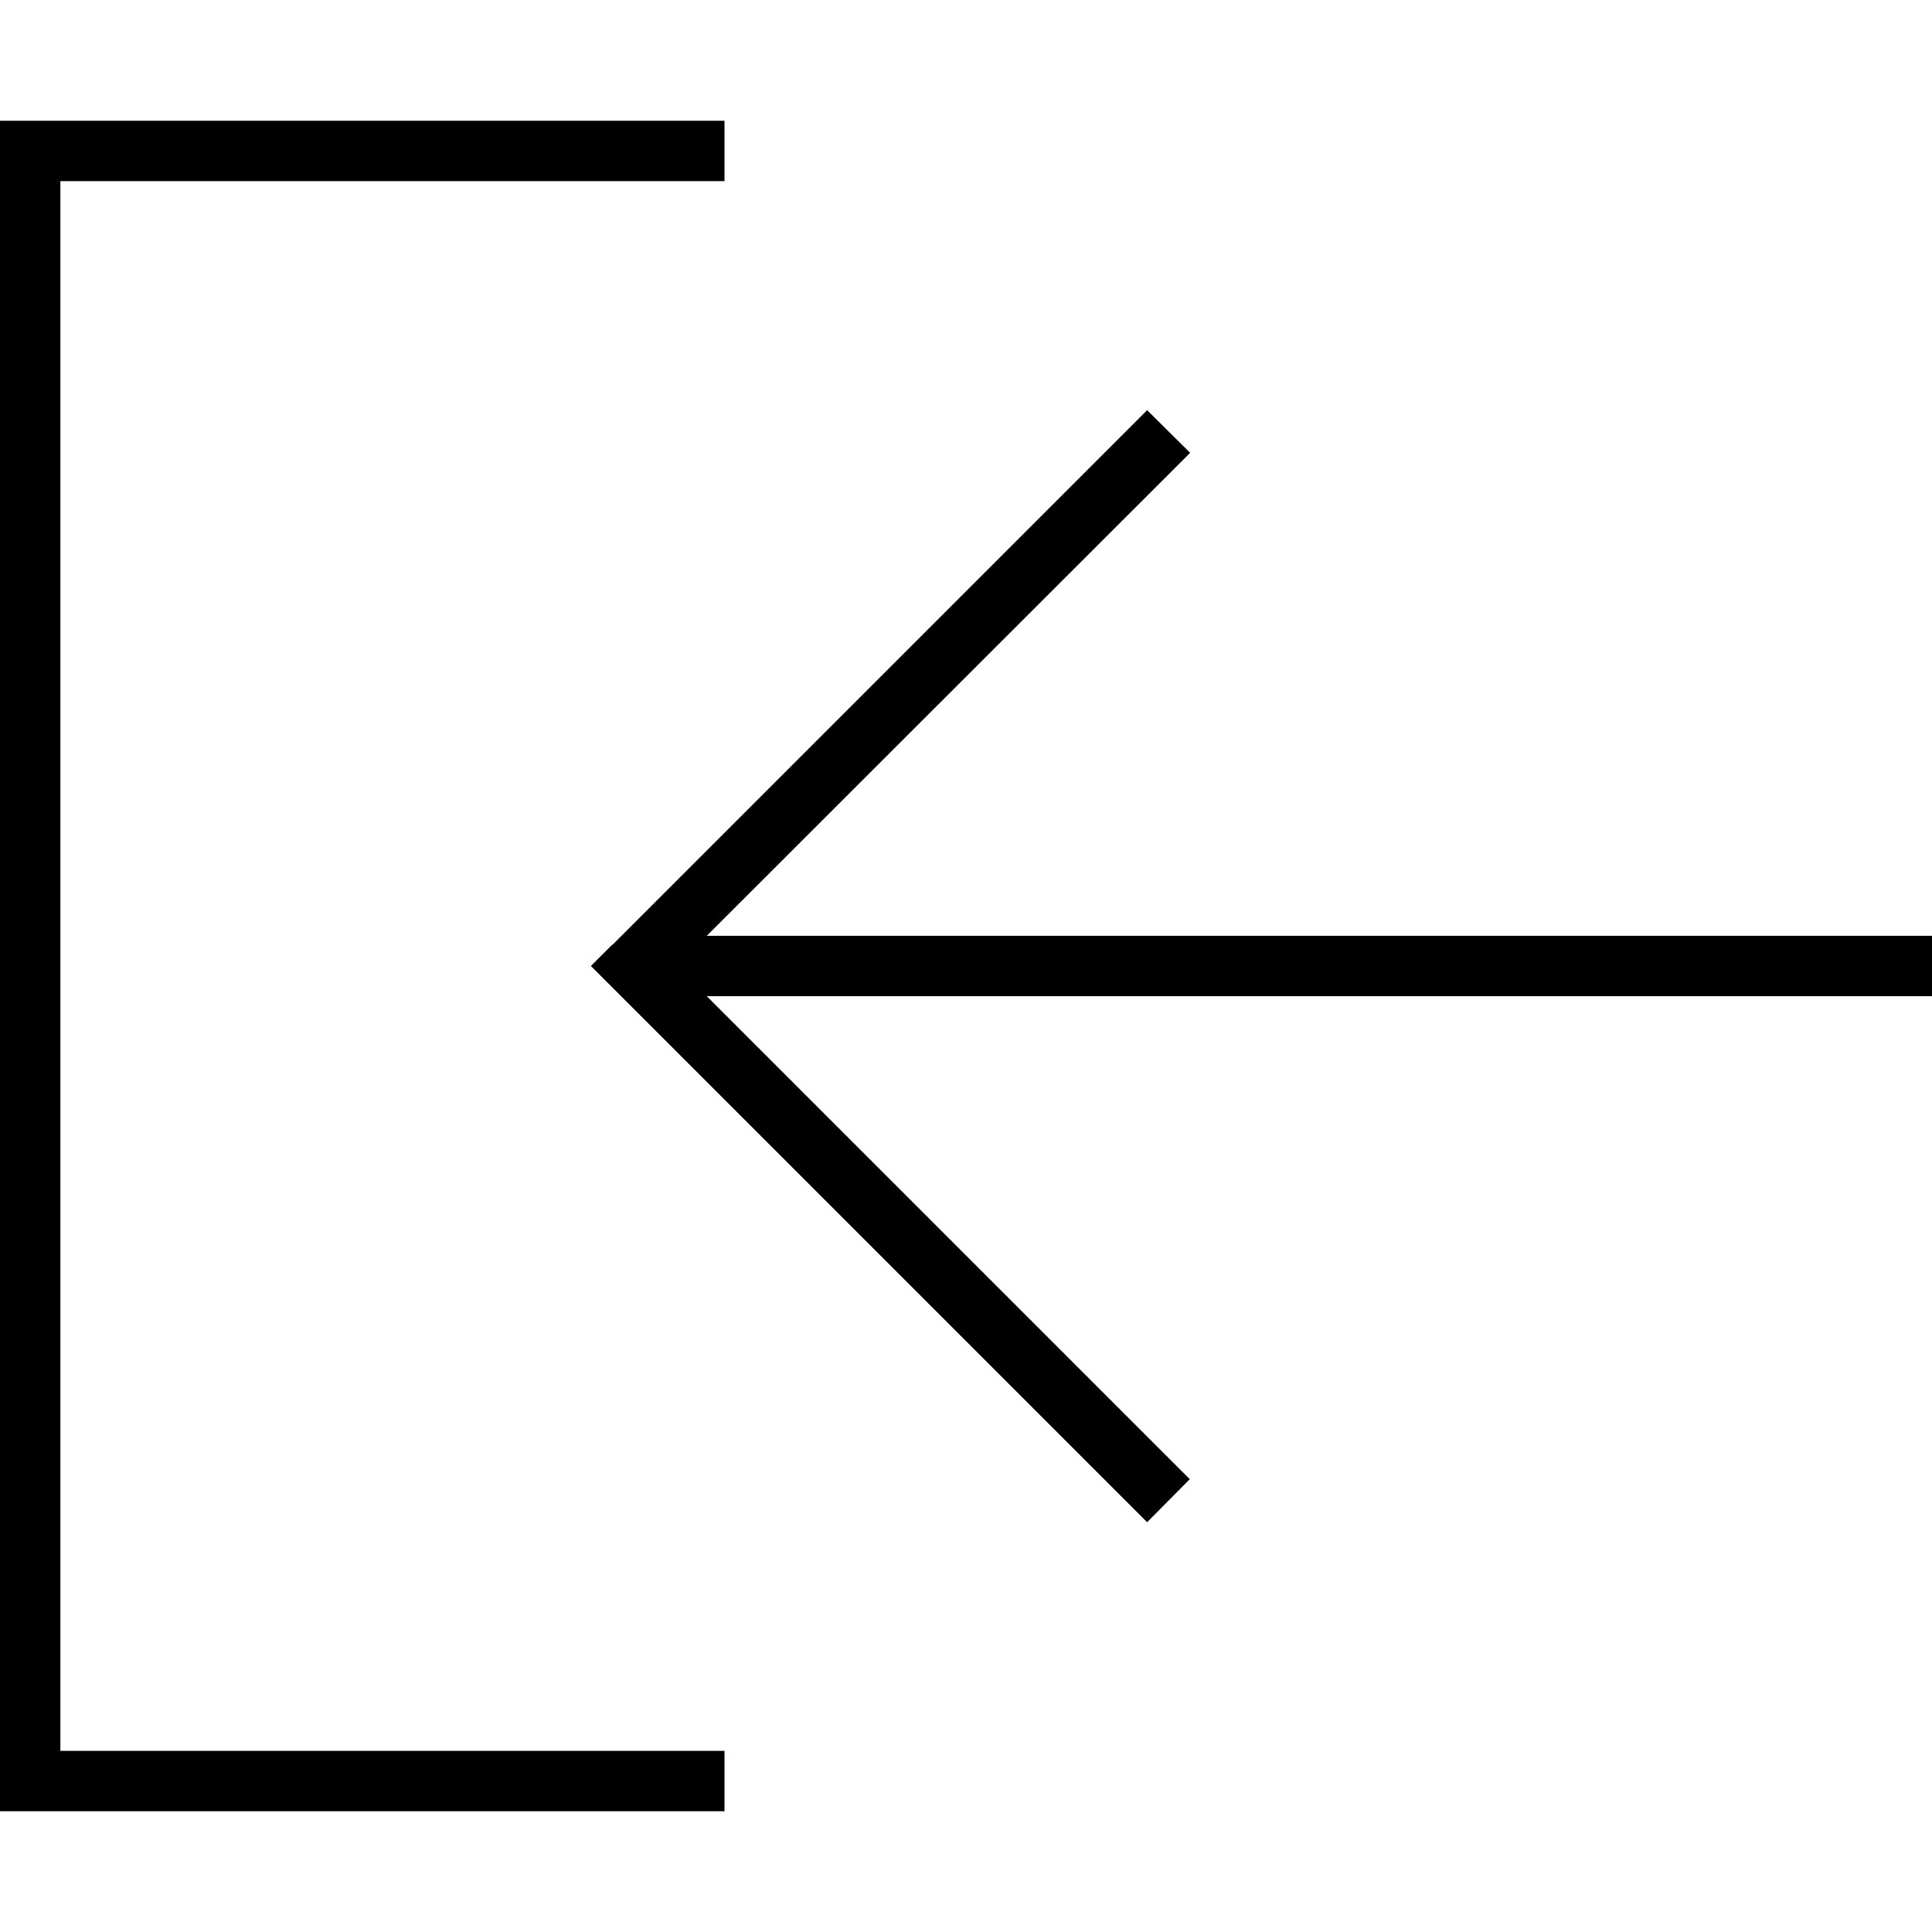 <svg xmlns="http://www.w3.org/2000/svg" viewBox="0 0 512 512"><path class="pr-icon-duotone-secondary" d=""/><path class="pr-icon-duotone-primary" d="M162.3 250.3l-5.7 5.7 5.7 5.7 136 136 5.7 5.7L315.3 392l-5.7-5.7L187.3 264 504 264l8 0 0-16-8 0-316.7 0L309.7 125.7l5.7-5.7L304 108.7l-5.7 5.7-136 136zM184 464L16 464 16 48l168 0 8 0 0-16-8 0L8 32 0 32l0 8L0 472l0 8 8 0 176 0 8 0 0-16-8 0z"/></svg>